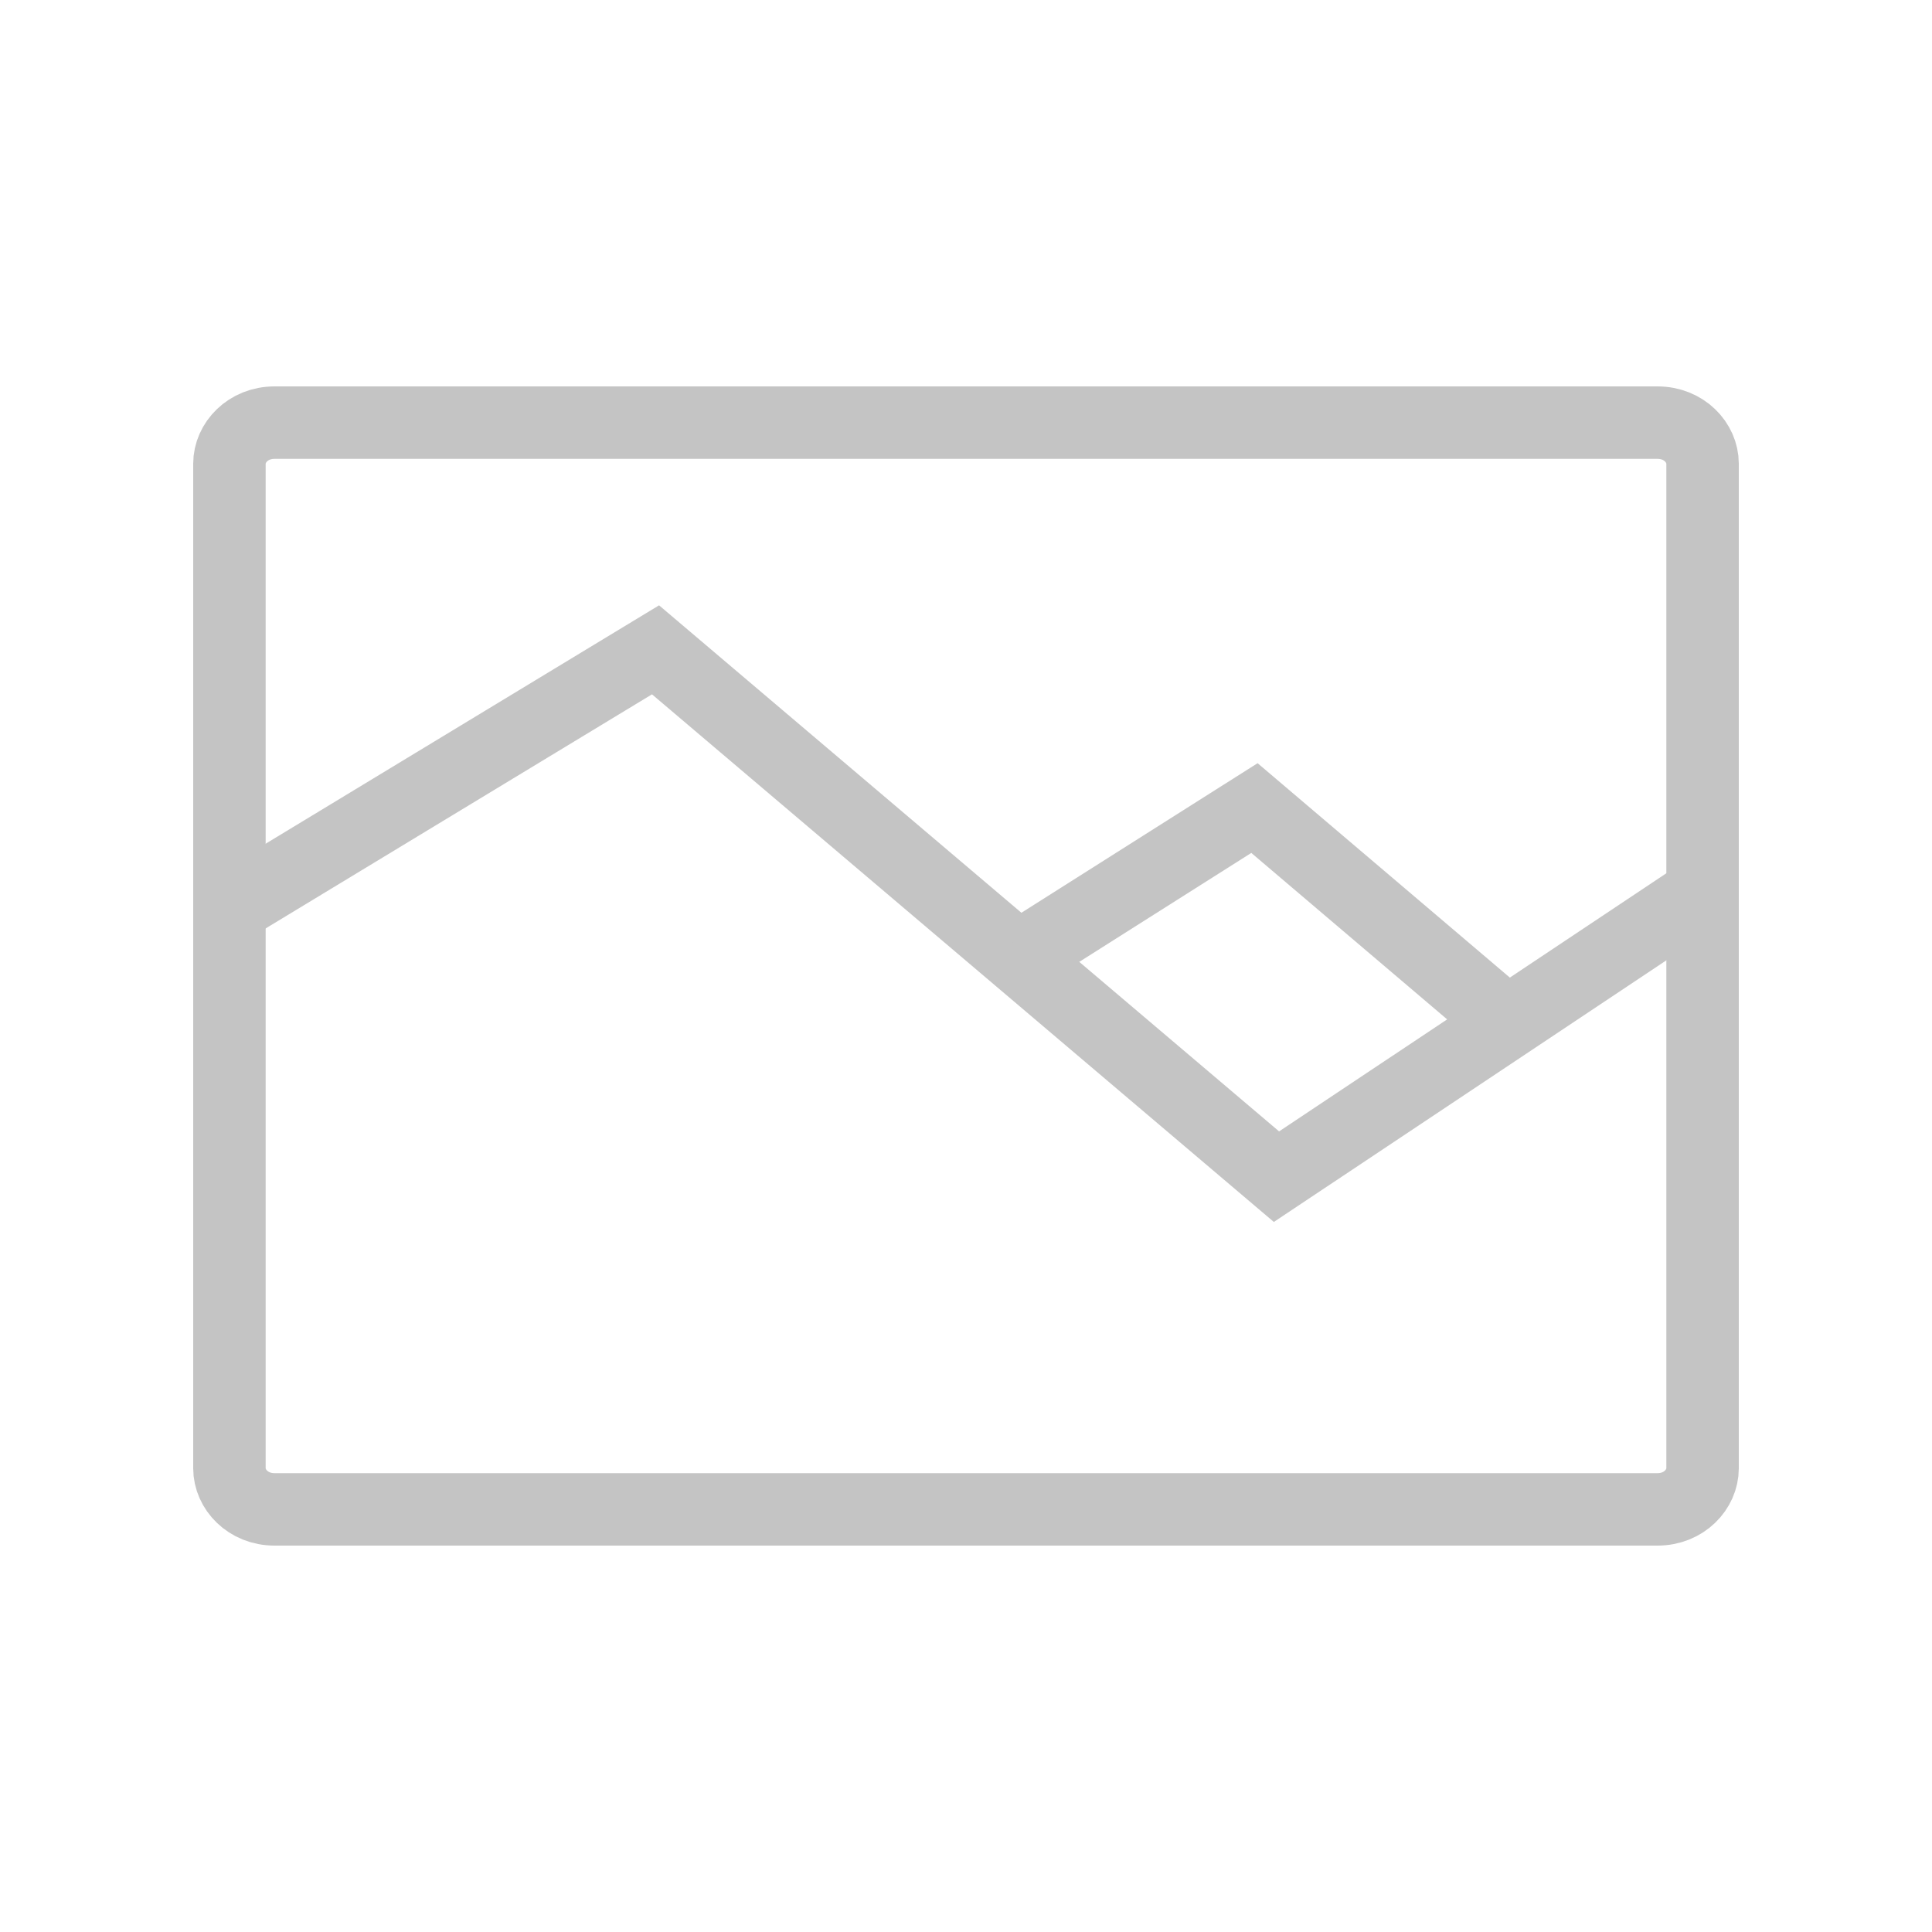<svg width="20" height="20" viewBox="0 0 20 20" fill="none" xmlns="http://www.w3.org/2000/svg">
<path d="M2.842 4.375H17.158C17.434 4.375 17.625 4.583 17.625 4.8V15.2C17.625 15.417 17.434 15.625 17.158 15.625H2.842C2.566 15.625 2.375 15.417 2.375 15.2V4.8C2.375 4.583 2.566 4.375 2.842 4.375Z" stroke="#C4C4C4" stroke-width="0.75" stroke-linecap="round" stroke-linejoin="round"/>
<path d="M2.5 9.324L6.786 6.727L13.214 12.181L17.5 9.324" stroke="#C4C4C4" stroke-width="0.75"/>
<path d="M10.57 9.895L12.986 8.365L15.498 10.5" stroke="#C4C4C4" stroke-width="0.75"/>
</svg>
